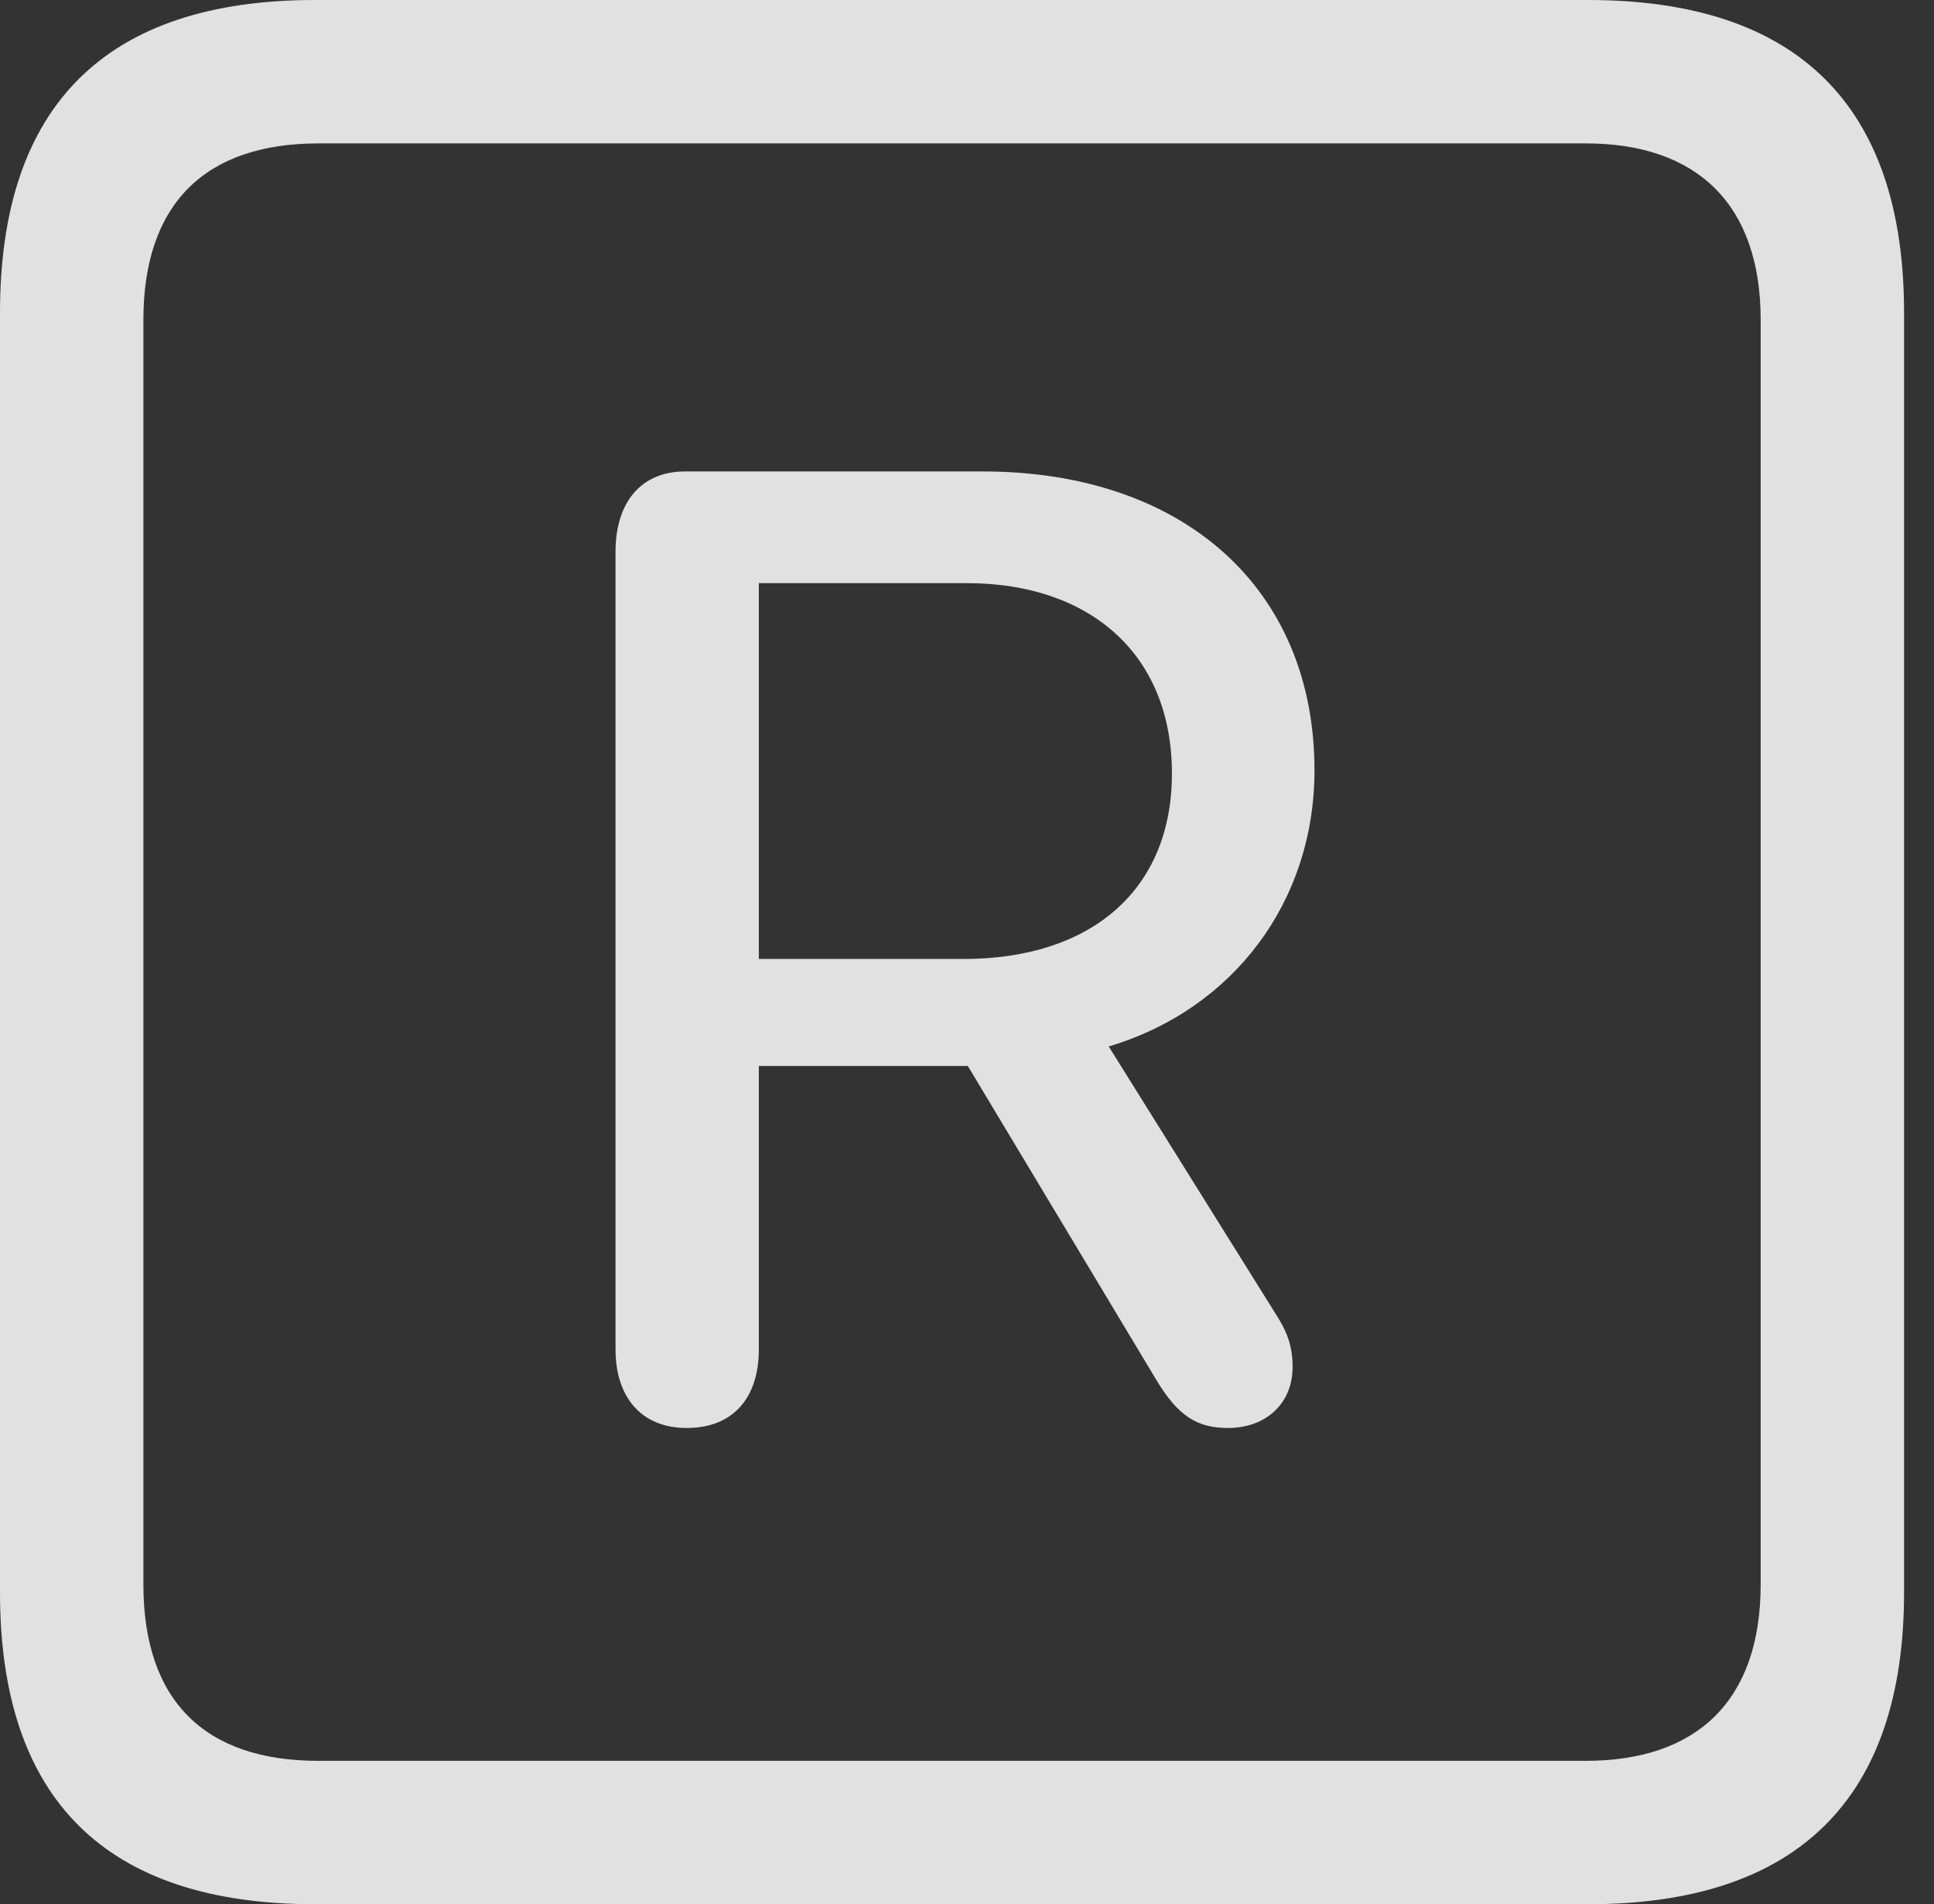 <?xml version="1.0" encoding="UTF-8"?>
<!--Generator: Apple Native CoreSVG 341-->
<!DOCTYPE svg
PUBLIC "-//W3C//DTD SVG 1.1//EN"
       "http://www.w3.org/Graphics/SVG/1.1/DTD/svg11.dtd">
<svg version="1.1" xmlns="http://www.w3.org/2000/svg" xmlns:xlink="http://www.w3.org/1999/xlink" viewBox="0 0 23.32 22.959">
 <rect x="0" y="0" width="23.32" height="22.959" fill="#333333" stroke="none"/>
 <g>
  <rect height="22.959" opacity="0" width="23.32" x="0" y="0"/>
  <path d="M3.799 22.959L19.15 22.959C21.68 22.959 22.959 21.68 22.959 19.199L22.959 3.77C22.959 1.279 21.68 0 19.15 0L3.799 0C1.279 0 0 1.27 0 3.77L0 19.199C0 21.699 1.279 22.959 3.799 22.959ZM3.838 21.23C2.471 21.23 1.729 20.508 1.729 19.102L1.729 3.857C1.729 2.461 2.471 1.729 3.838 1.729L19.121 1.729C20.459 1.729 21.23 2.461 21.23 3.857L21.23 19.102C21.23 20.508 20.459 21.23 19.121 21.23Z" fill="white" fill-opacity="0.85"/>
  <path d="M8.281 17.217C8.838 17.217 9.15 16.855 9.15 16.27L9.15 12.852L11.67 12.852L13.945 16.641C14.199 17.061 14.424 17.217 14.805 17.217C15.273 17.217 15.586 16.914 15.586 16.484C15.586 16.24 15.527 16.064 15.381 15.84L13.369 12.617C14.873 12.168 15.85 10.869 15.85 9.287C15.85 7.1 14.277 5.684 11.846 5.684L8.262 5.684C7.715 5.684 7.422 6.074 7.422 6.65L7.422 16.27C7.422 16.836 7.725 17.217 8.281 17.217ZM9.15 11.562L9.15 7.031L11.66 7.031C13.135 7.031 14.131 7.881 14.131 9.326C14.131 10.732 13.154 11.562 11.621 11.562Z" fill="white" fill-opacity="0.85"/>
 </g>
</svg>
